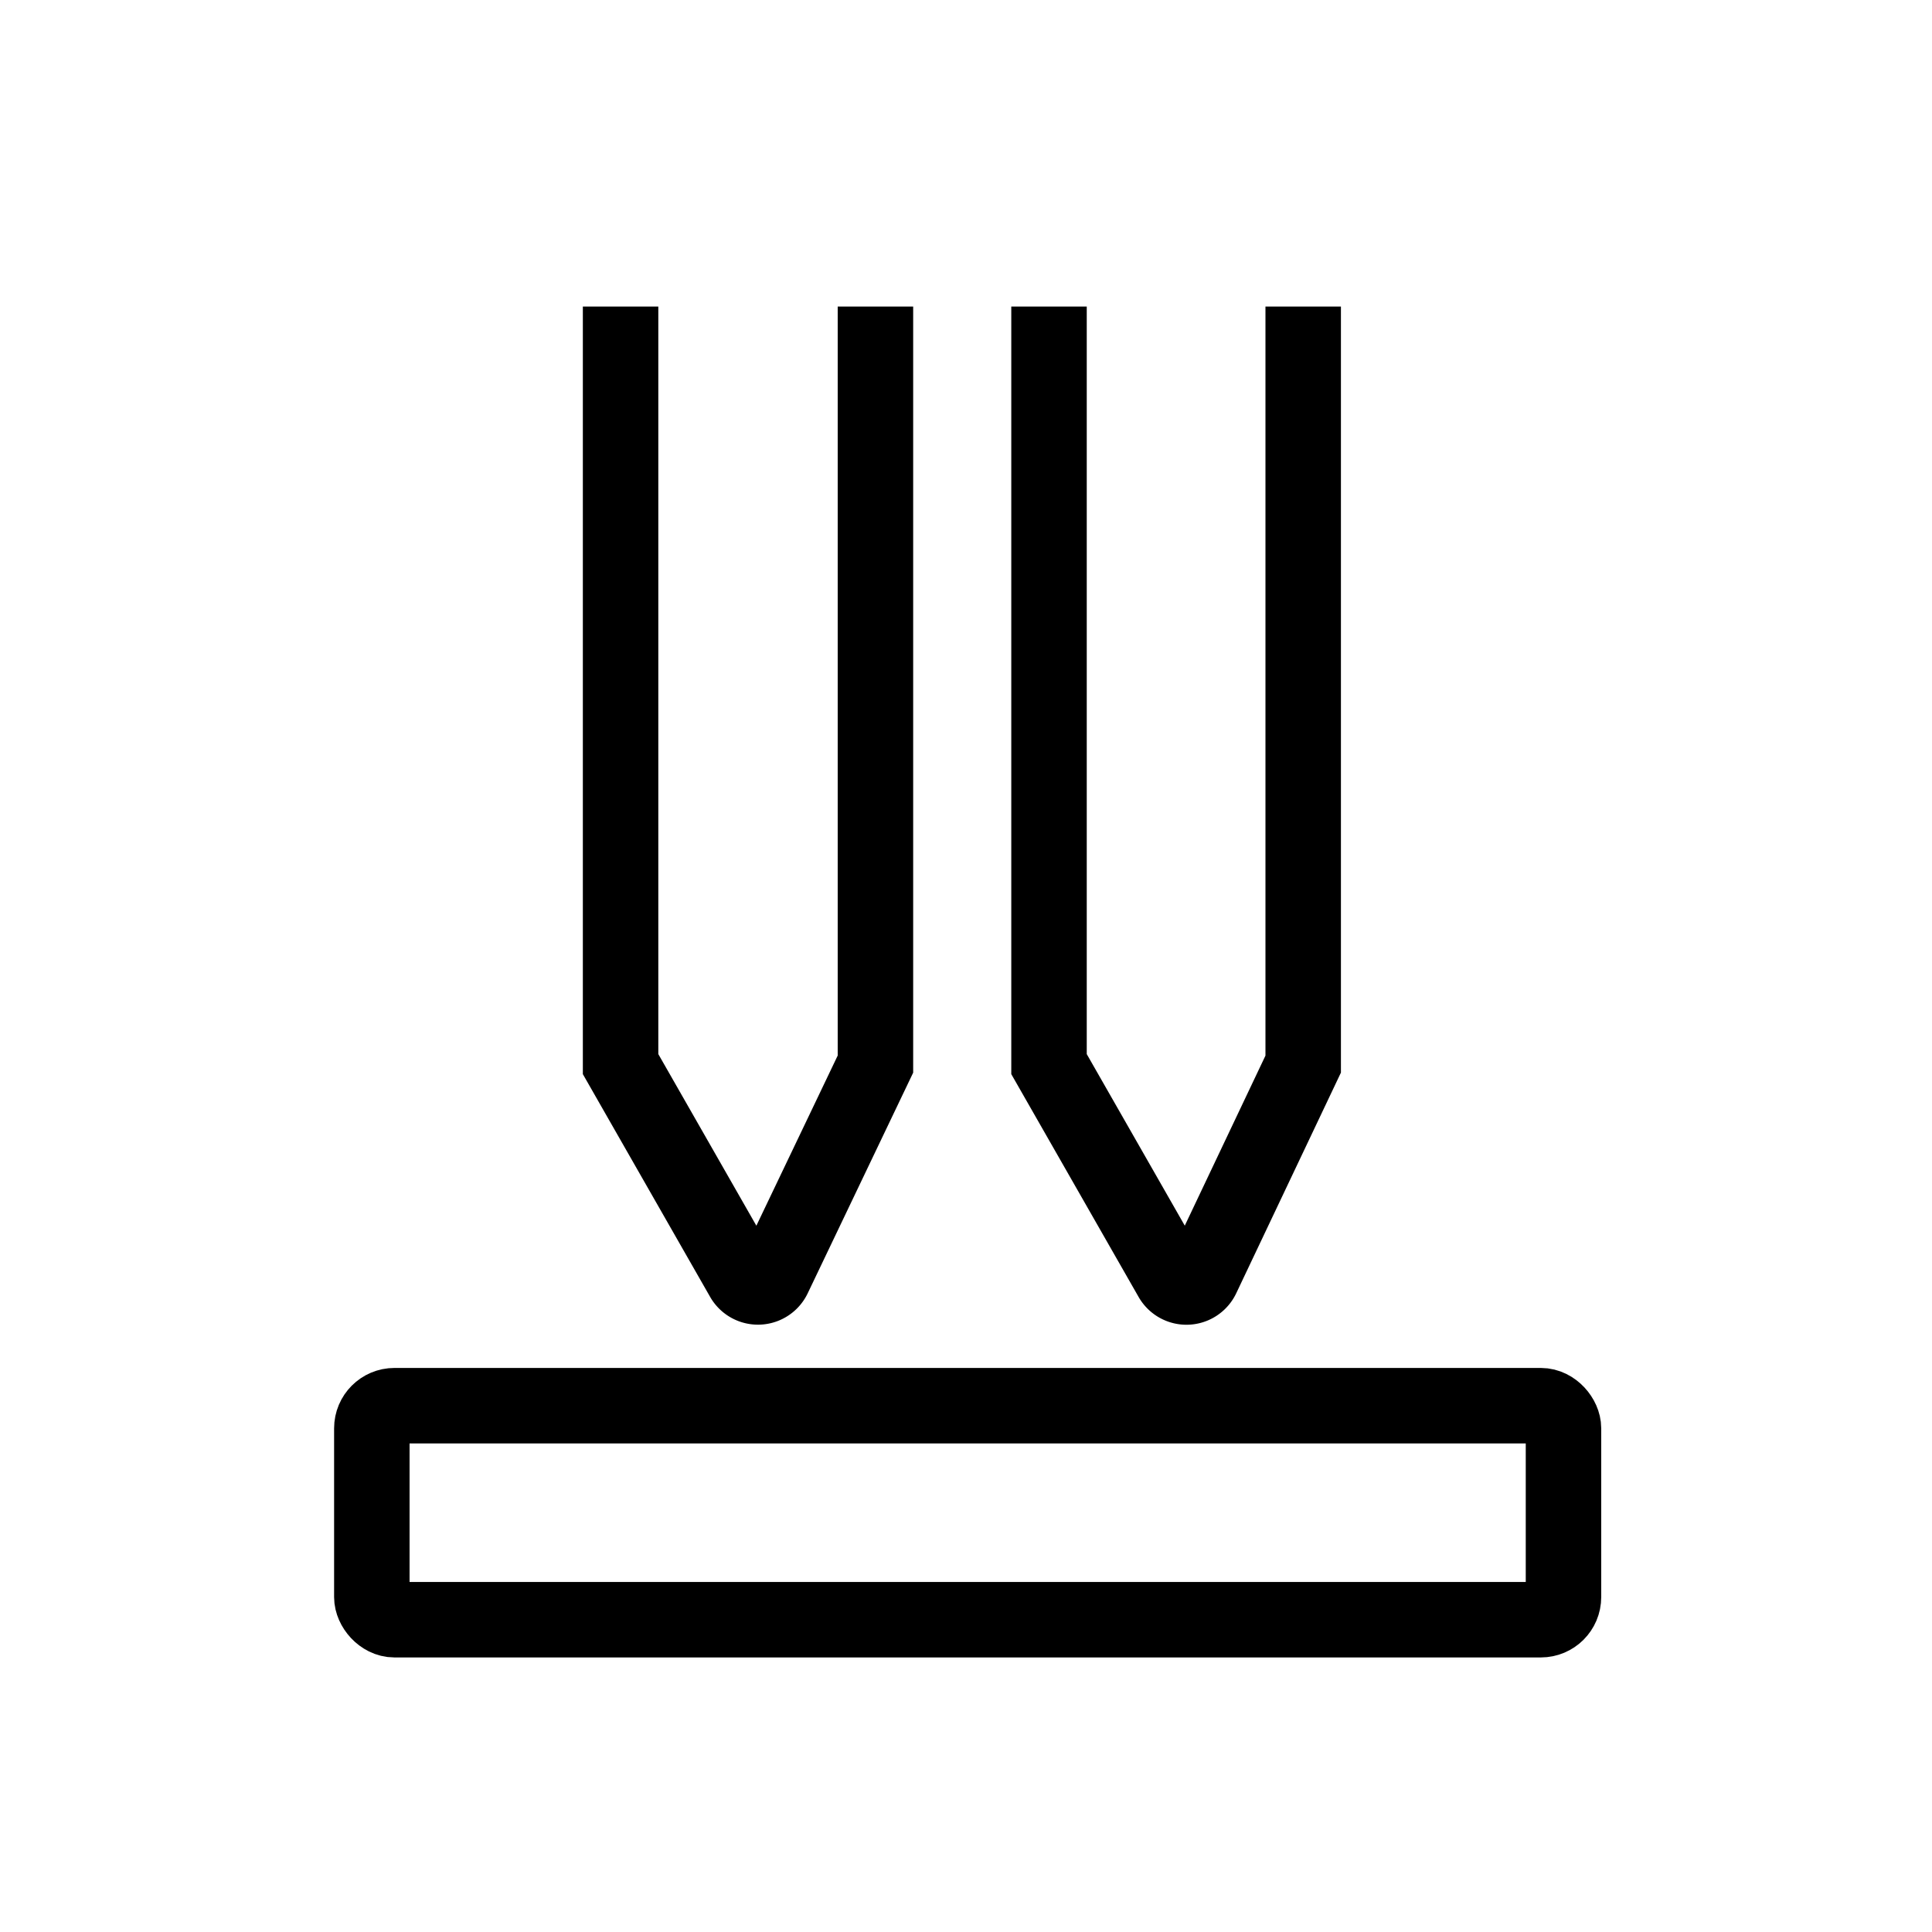<svg id="Layer_1" data-name="Layer 1" xmlns="http://www.w3.org/2000/svg" viewBox="0 0 256 256"><defs><style>.cls-1{fill:#a5dd92;opacity:0;}.cls-2{fill:none;stroke:#000;stroke-miterlimit:10;stroke-width:10px;}</style></defs><rect class="cls-1" x="1.27" y="1.62" width="253" height="253" rx="53.89"/><path class="cls-2" d="M82.23,40.62V141l16.21,28.37a2.3,2.3,0,0,0,4.07-.15L116,141V40.62"/><path class="cls-2" d="M139,40.62V141l16.21,28.37a2.3,2.3,0,0,0,4.08-.15L172.68,141V40.62"/><rect class="cls-2" x="49.27" y="186.26" width="157.9" height="28.36" rx="3"/></svg>